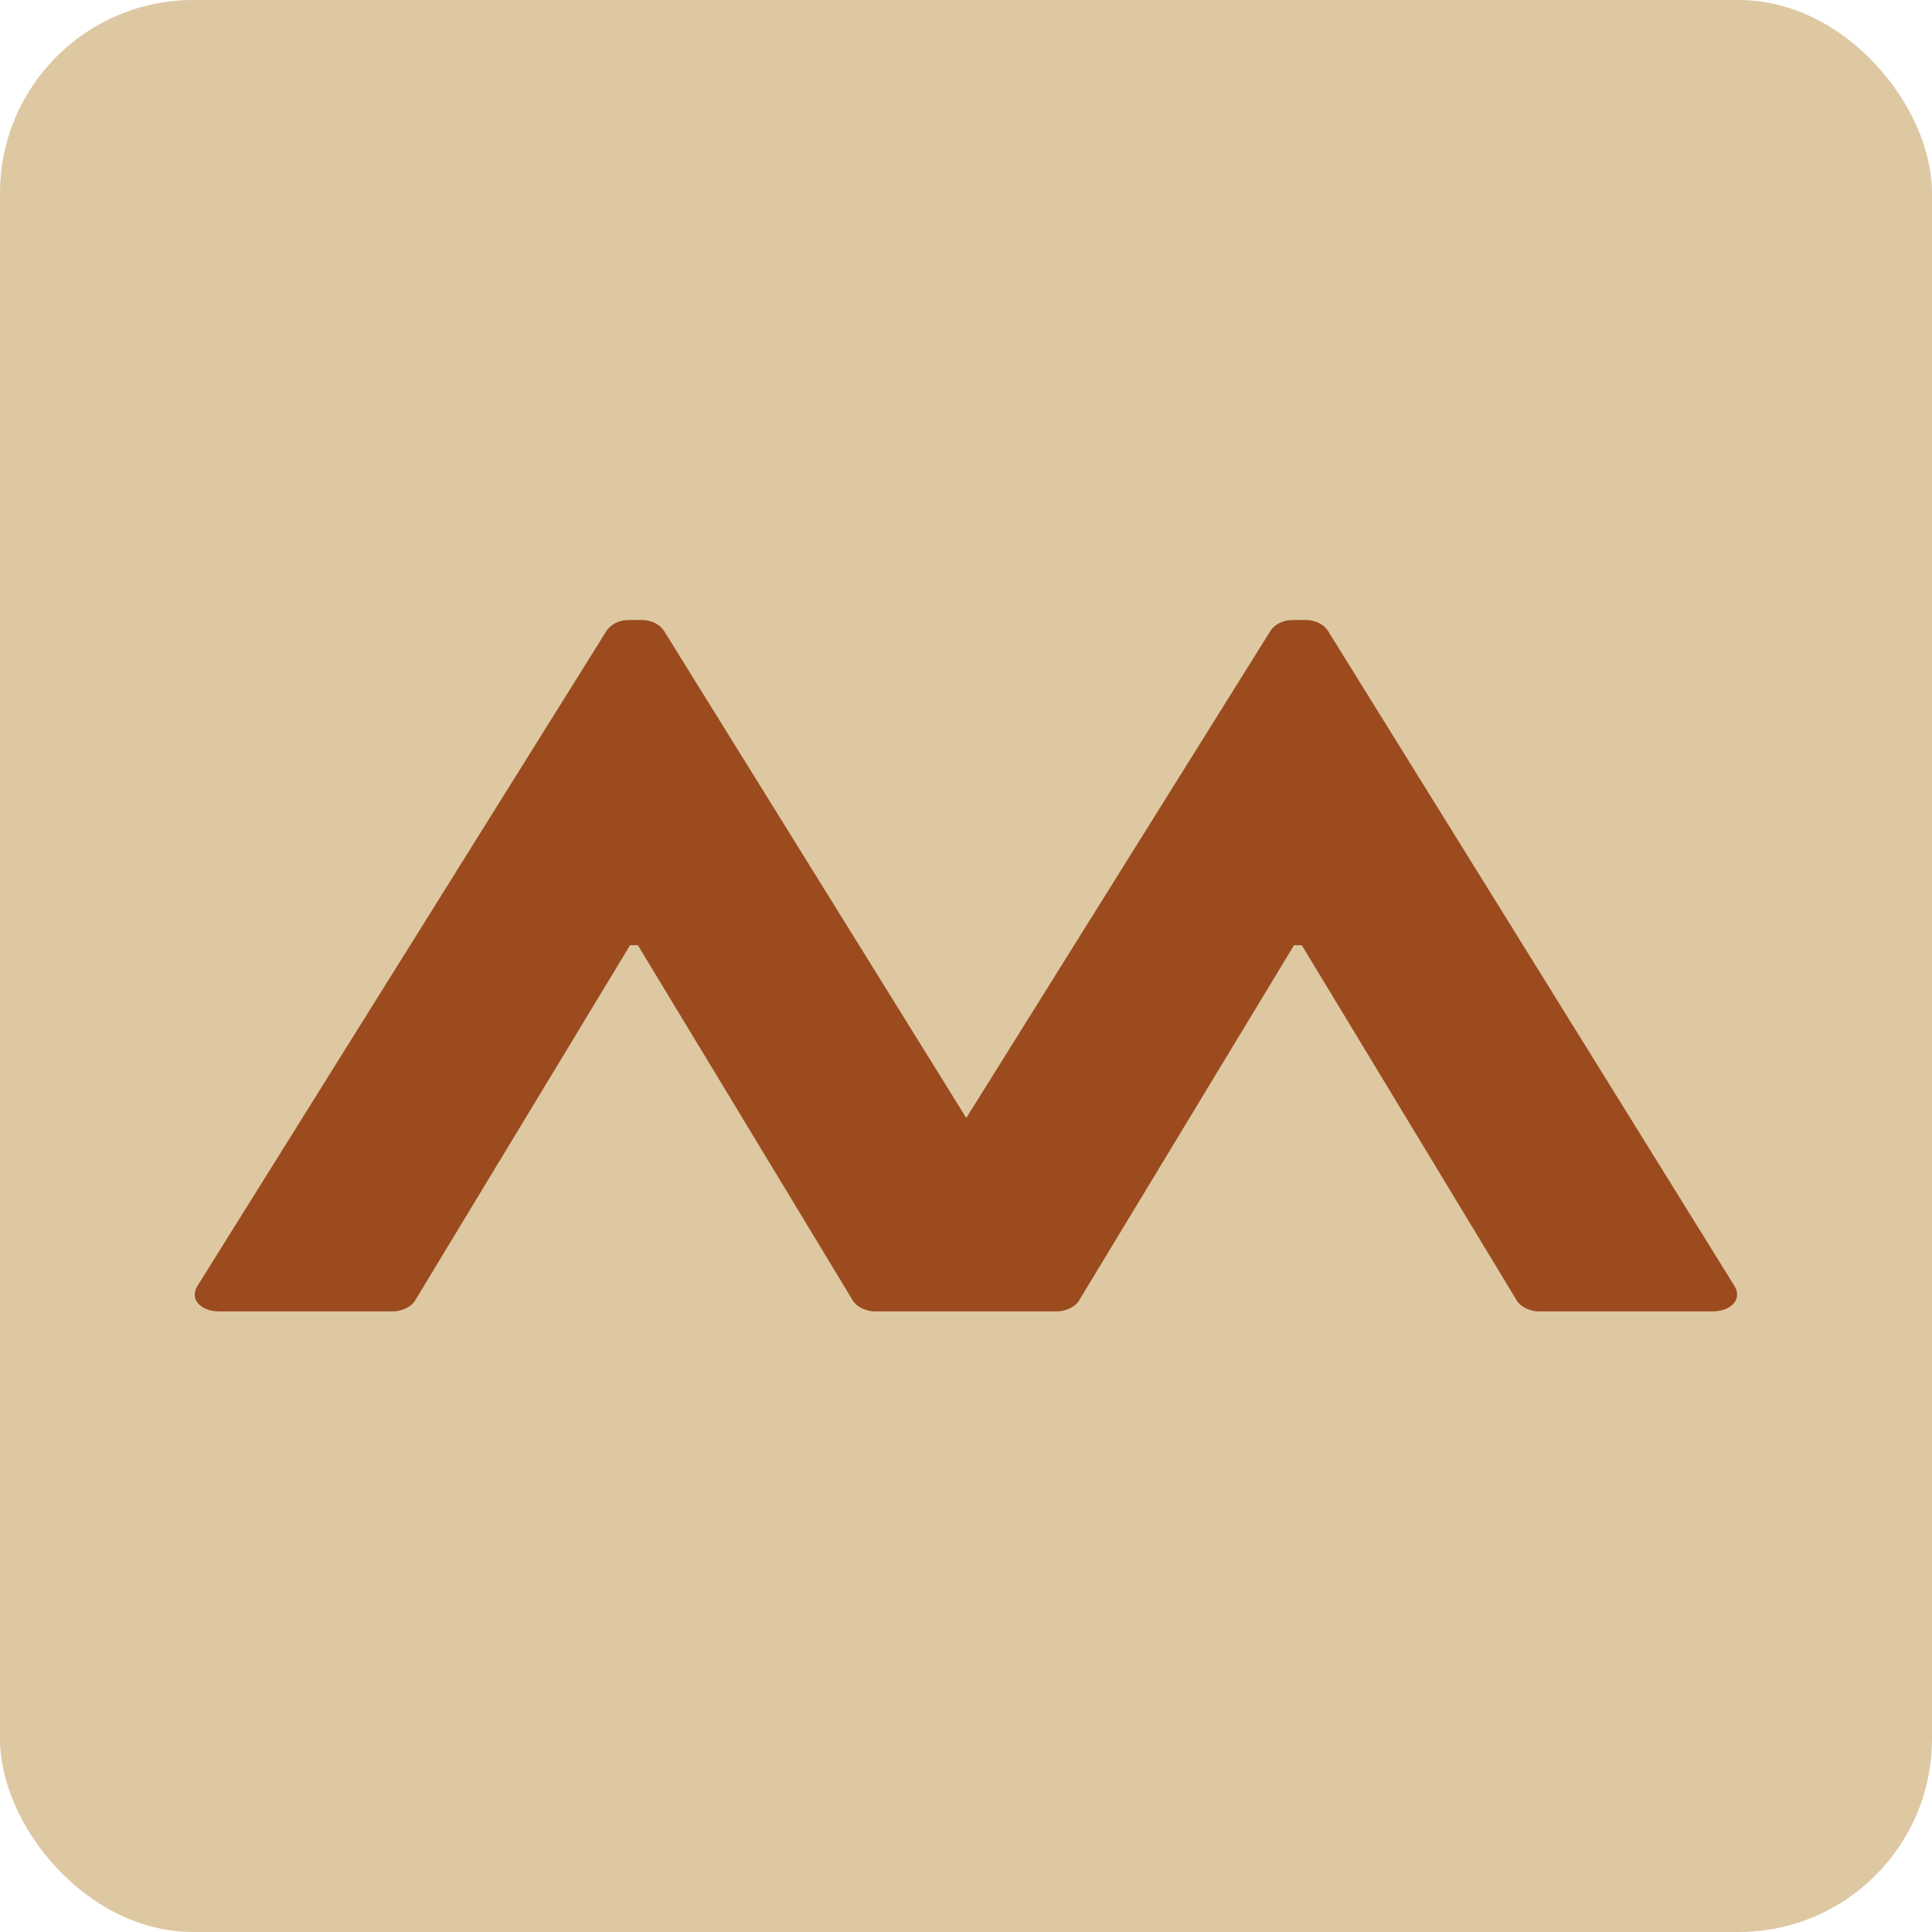 <svg xmlns="http://www.w3.org/2000/svg" version="1.1" xmlns:xlink="http://www.w3.org/1999/xlink" xmlns:svgjs="http://svgjs.com/svgjs" width="1000" height="1000"><rect width="1000" height="1000" rx="100" ry="100" fill="#ddc8a2"></rect><g transform="matrix(3.404,0,0,3.404,100.002,319.914)"><svg xmlns="http://www.w3.org/2000/svg" version="1.1" xmlns:xlink="http://www.w3.org/1999/xlink" xmlns:svgjs="http://svgjs.com/svgjs" width="235" height="106"><svg width="235" height="106" viewBox="0 0 235 106" fill="none" xmlns="http://www.w3.org/2000/svg">
<path d="M234.367 101.573L172.535 1.924C171.94 1.035 170.752 0.295 169.166 0.295H167.185C165.598 0.295 164.41 1.035 163.815 1.924L117.55 76.012L71.579 1.924C70.984 1.035 69.796 0.295 68.209 0.295H66.228C64.642 0.295 63.454 1.035 62.859 1.924L0.632 101.573C-0.558 103.498 1.027 105.422 4.001 105.422H30.358C31.944 105.422 33.33 104.534 33.727 103.794L66.426 49.75H67.616L100.314 103.794C100.711 104.534 102.099 105.422 103.684 105.422H104.957H130.042H131.314C132.9 105.422 134.286 104.534 134.683 103.794L167.383 49.75H168.572L201.271 103.794C201.667 104.534 203.055 105.422 204.64 105.422H230.998C233.97 105.422 235.555 103.498 234.367 101.573Z" fill="#9B4B1E"></path>
</svg></svg></g></svg>